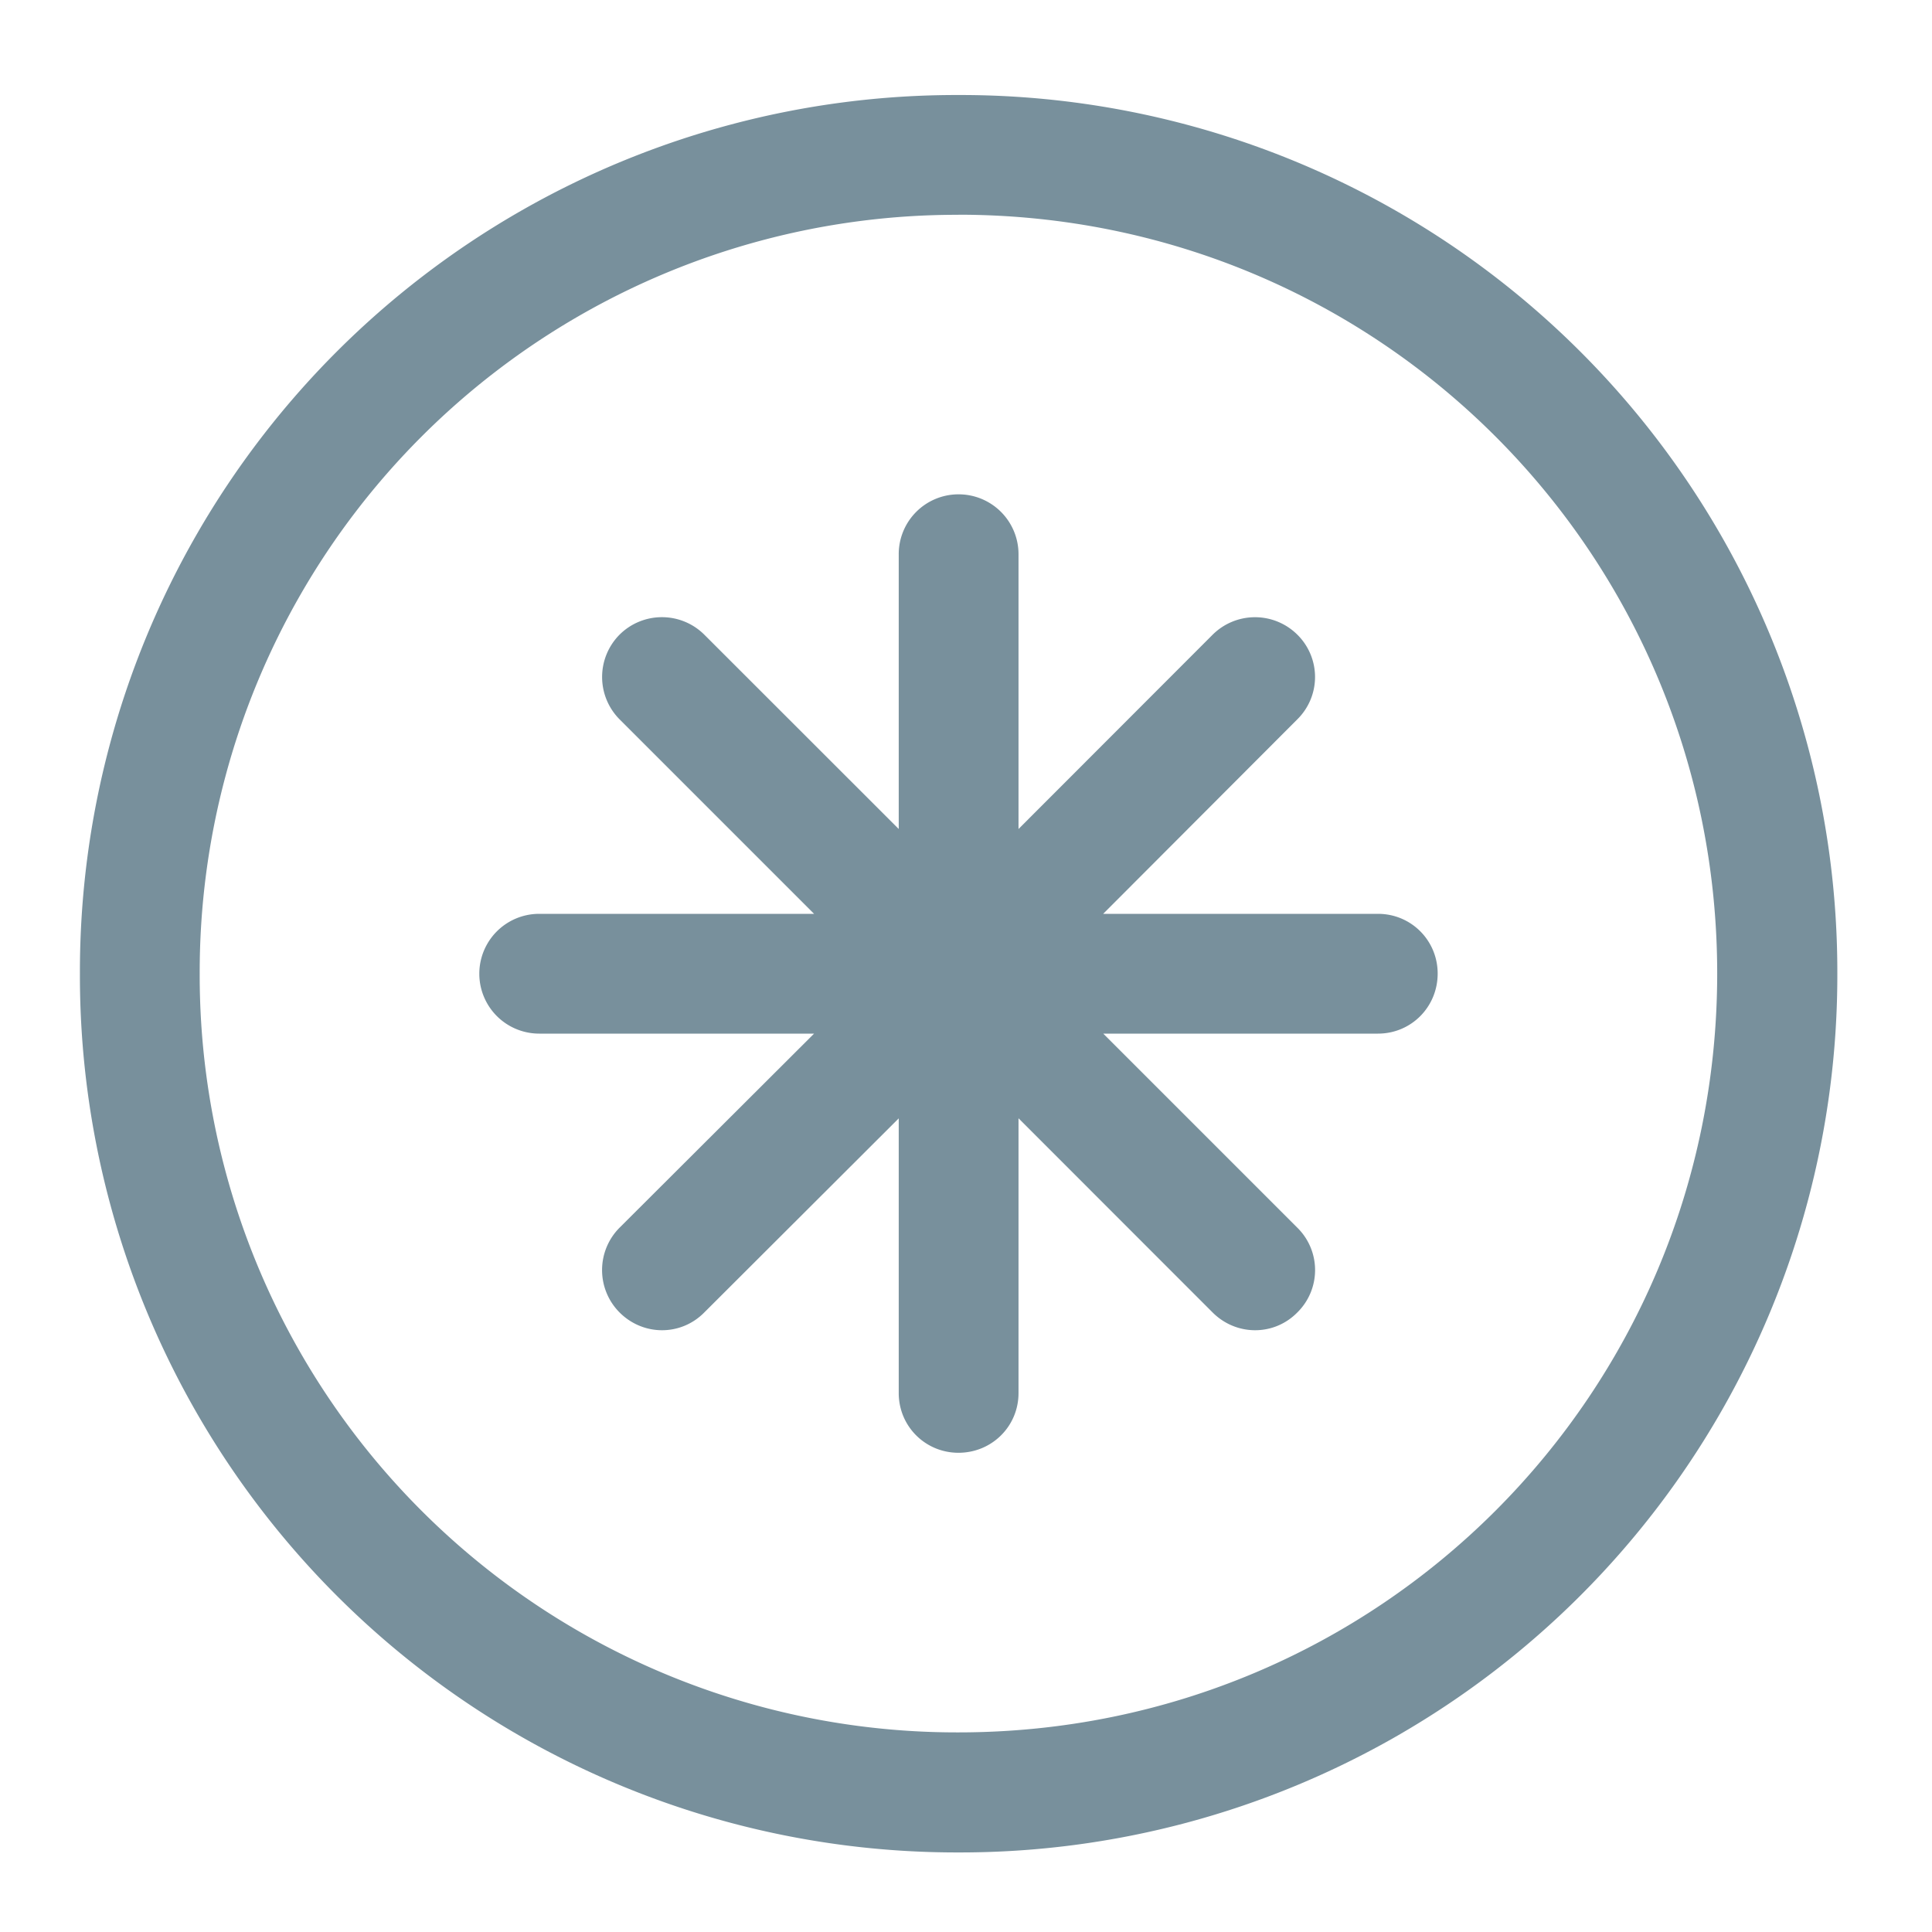 <svg xmlns="http://www.w3.org/2000/svg" width="22pt" height="22pt" viewBox="0 0 22 22"><g fill="#78909c"><path d="M10.914 1.082A9.981 9.981 0 0 0 .91 11.086a9.984 9.984 0 0 0 10.004 10.008 9.988 9.988 0 0 0 10.008-10.008A9.984 9.984 0 0 0 10.914 1.082zm0 1.363c4.79 0 8.64 3.856 8.64 8.64 0 4.79-3.85 8.642-8.64 8.642a8.621 8.621 0 0 1-8.64-8.641 8.624 8.624 0 0 1 8.64-8.64zm0 0"/><path d="M10.914 5.629a.681.681 0 0 0-.68.684V9.44L8.02 7.227a.684.684 0 0 0-.965 0 .684.684 0 0 0 0 .964l2.215 2.215H6.14a.681.681 0 1 0 0 1.364h3.13l-2.215 2.21a.684.684 0 0 0 0 .965c.27.27.699.27.965 0l2.214-2.21v3.128c0 .38.305.68.68.68.379 0 .684-.3.684-.68v-3.129l2.21 2.211c.27.27.7.27.965 0a.677.677 0 0 0 0-.965l-2.21-2.21h3.128c.38 0 .68-.305.68-.684 0-.375-.3-.68-.68-.68h-3.129l2.211-2.215a.677.677 0 0 0 0-.964.684.684 0 0 0-.964 0L11.598 9.44V6.312a.682.682 0 0 0-.684-.683zm0 0"/></g></svg>